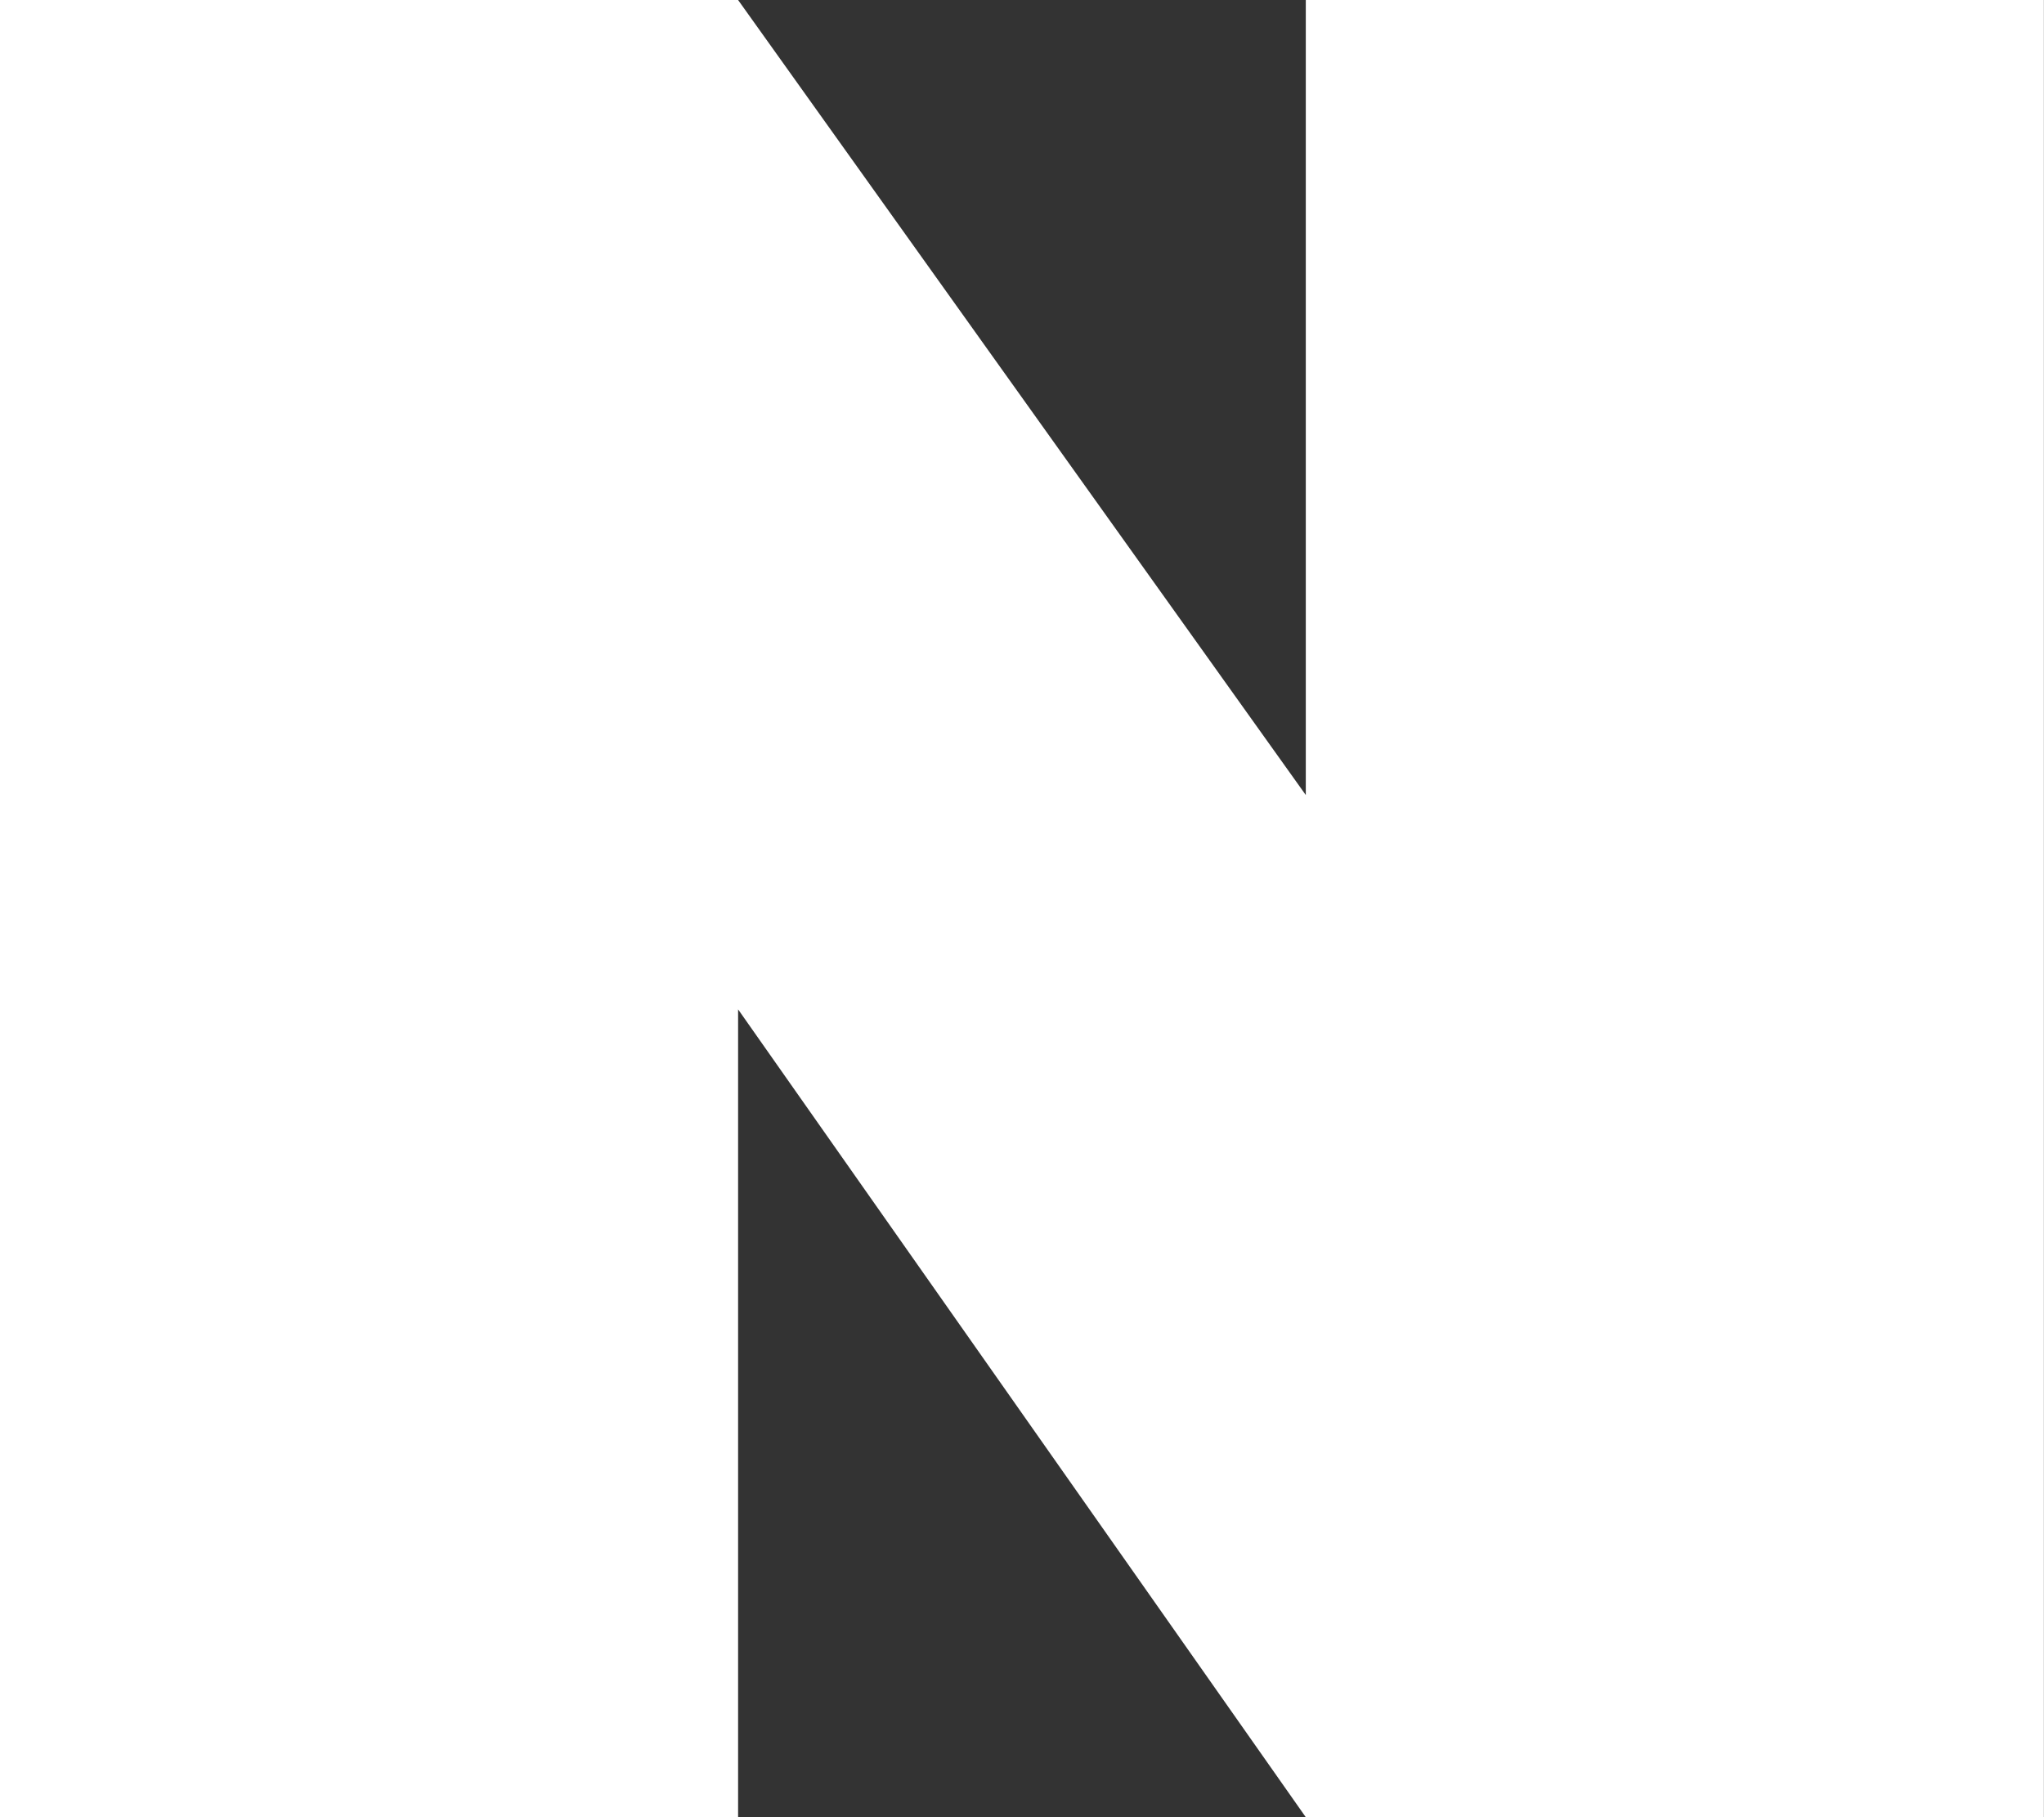 <svg xmlns="http://www.w3.org/2000/svg" width="19" height="16.889" viewBox="0 0 19 16.889">
  <rect x="0" y="0" width="19" height="16.889" fill="#333333" stroke="none"/>
  <path id="패스_20" data-name="패스 20" d="M4391.361,687.5v7.389l-5.277-7.389h-6.861v16.889h6.861v-7.508l5.277,7.508h6.861V687.5Z" transform="translate(-4379.223 -687.5)" fill="#fff"/>
</svg>
